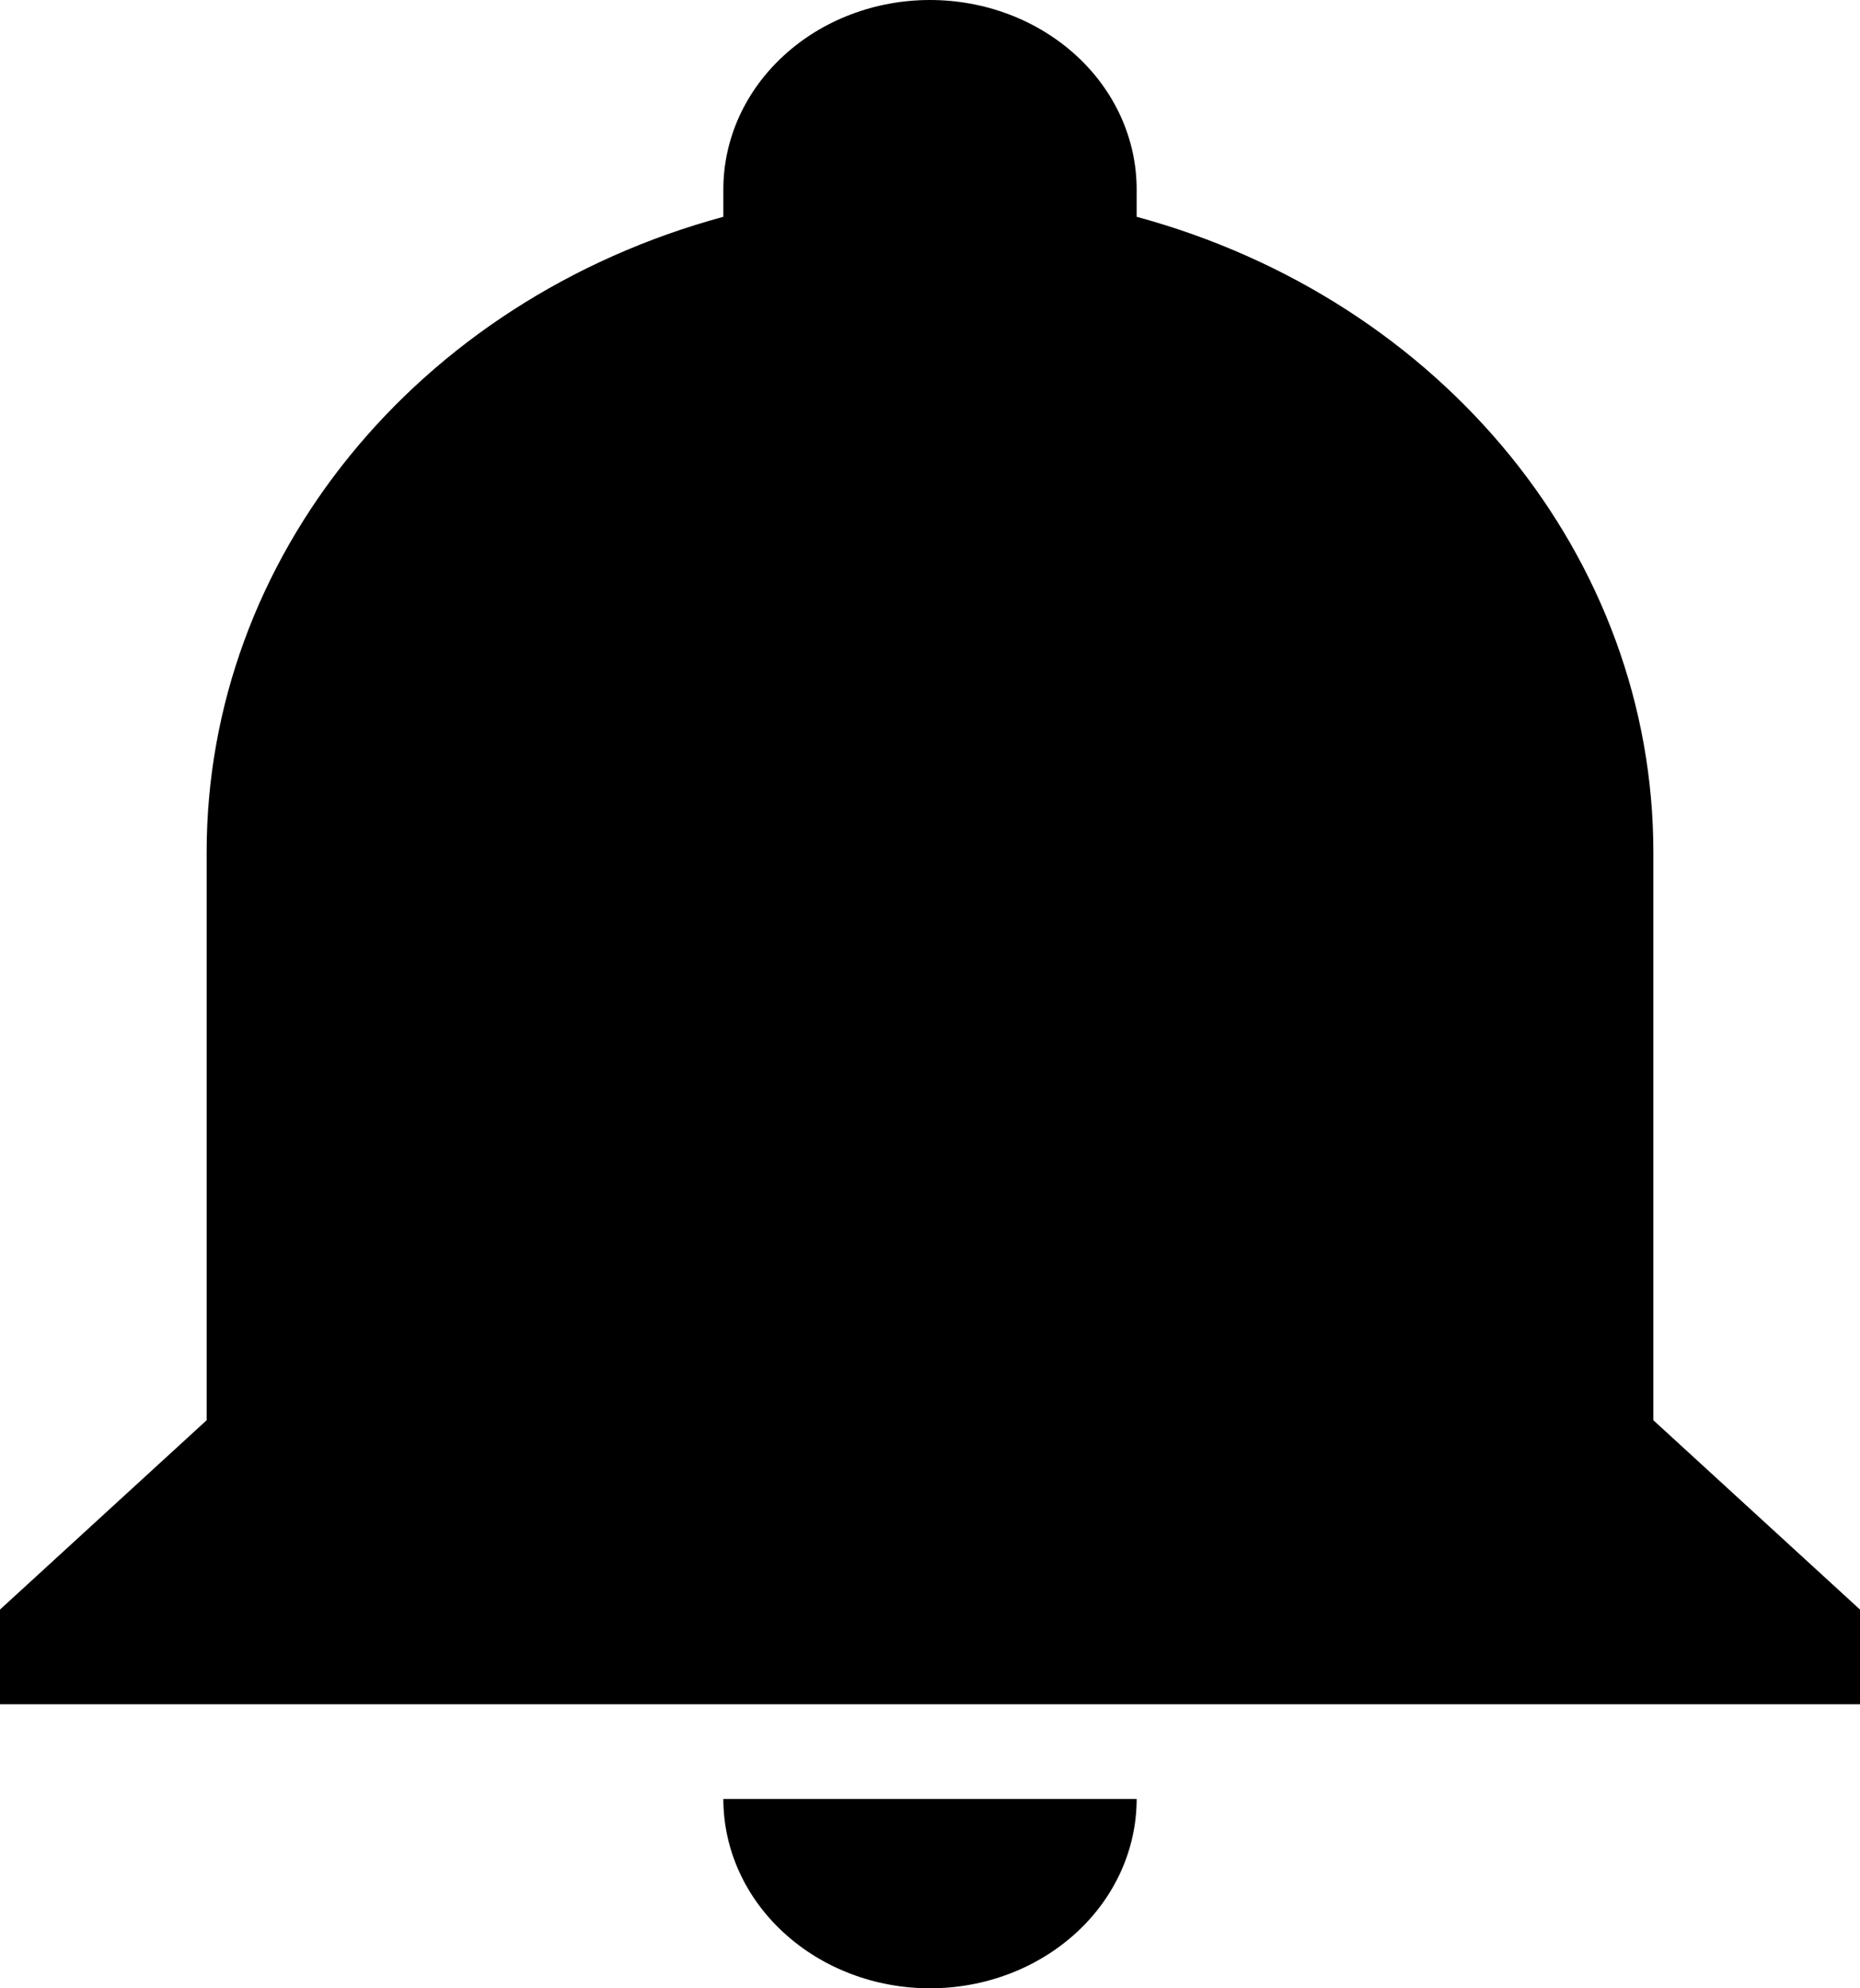 <svg width="29" height="31" viewBox="0 0 29 31" fill="none" xmlns="http://www.w3.org/2000/svg">
<path d="M29 25.095V26.571H0V25.095L3.222 22.143V13.286C3.222 8.71 6.493 4.68 11.278 3.38V2.952C11.278 2.169 11.617 1.418 12.222 0.865C12.826 0.311 13.645 0 14.5 0C15.355 0 16.174 0.311 16.779 0.865C17.383 1.418 17.722 2.169 17.722 2.952V3.38C22.507 4.68 25.778 8.71 25.778 13.286V22.143L29 25.095ZM17.722 28.048C17.722 28.831 17.383 29.582 16.779 30.135C16.174 30.689 15.355 31 14.5 31C13.645 31 12.826 30.689 12.222 30.135C11.617 29.582 11.278 28.831 11.278 28.048" fill="black"/>
</svg>
